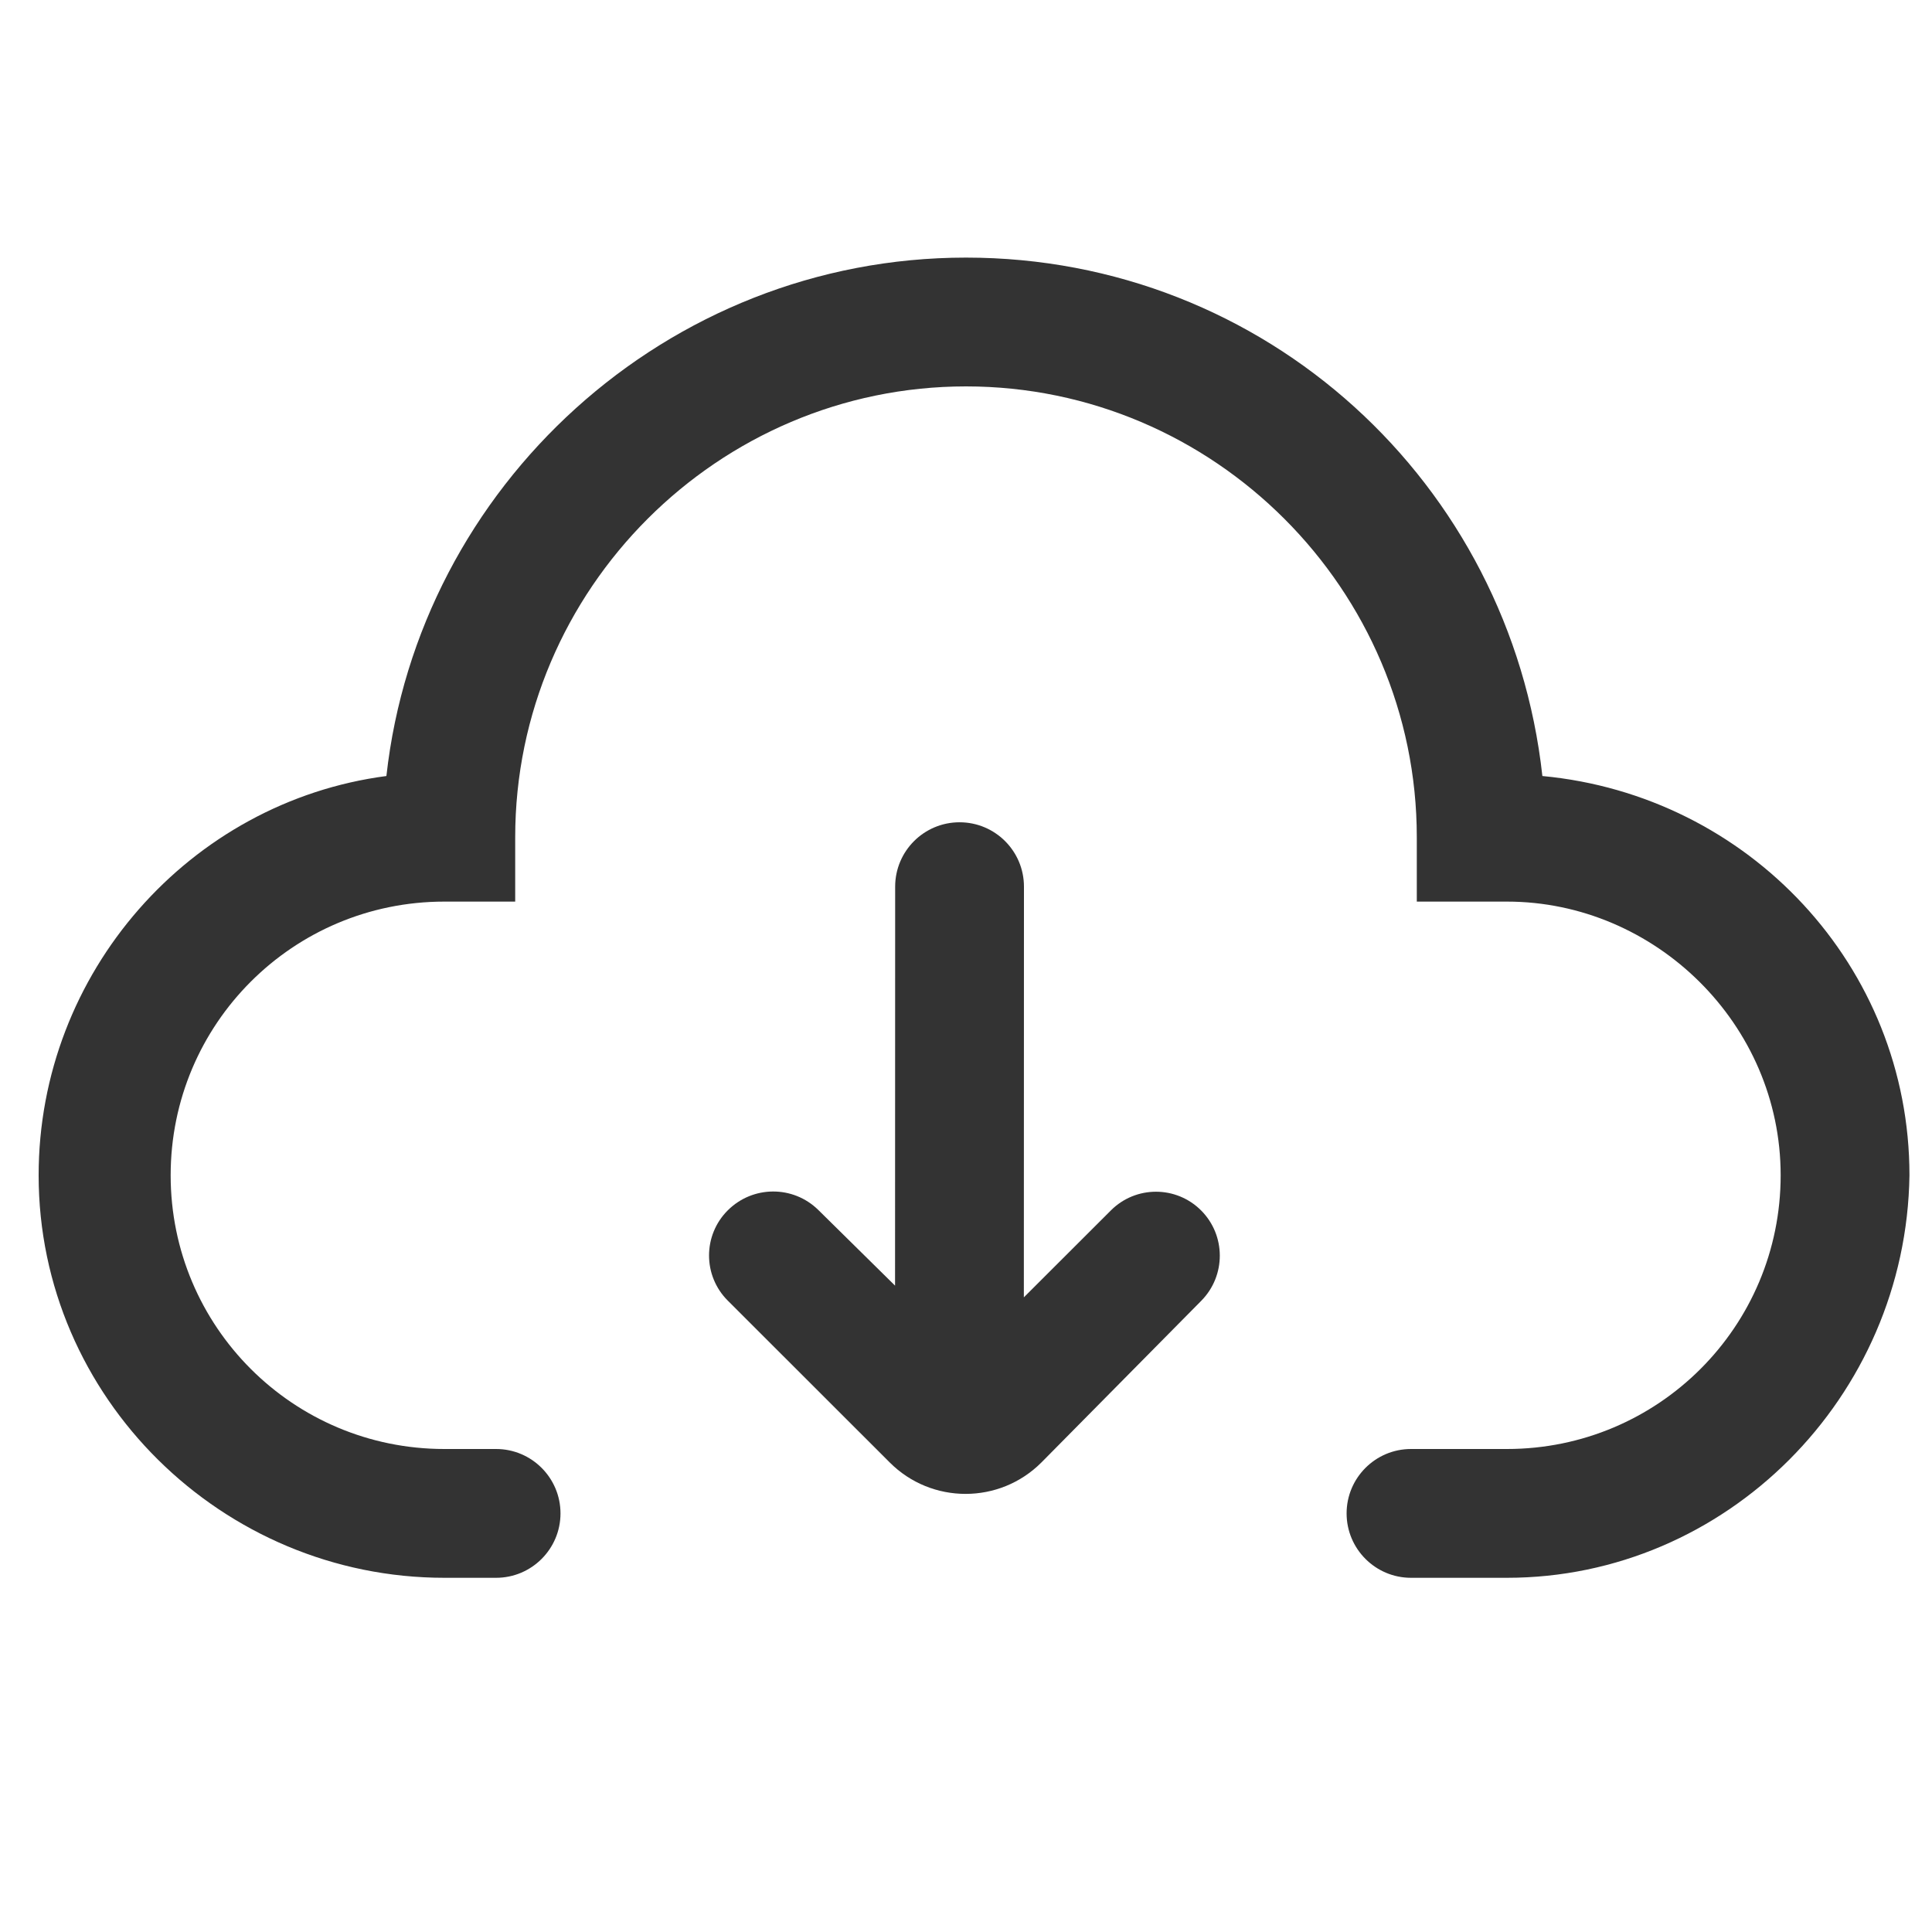 <?xml version="1.0" encoding="UTF-8"?>
<svg width="18px" height="18px" viewBox="0 0 18 18" version="1.1" xmlns="http://www.w3.org/2000/svg" xmlns:xlink="http://www.w3.org/1999/xlink">
    <title>icon-backup@2x</title>
    <g id="页面-1" stroke="none" stroke-width="1" fill="none" fill-rule="evenodd">
        <g id="历史备份节点" transform="translate(-727, -369)" fill="#333333" fill-rule="nonzero">
            <g id="编组" transform="translate(727, 369)">
                <g id="云上传">
                    <path d="M14.04,14.7 L13.146,14.7 C12.815,14.7 12.546,14.431 12.546,14.1 C12.546,13.769 12.815,13.5 13.146,13.5 L14.04,13.5 L14.04,13.5 C15.45,13.5 16.59,12.36 16.59,10.95 C16.59,9.54 15.42,8.4 14.04,8.4 L13.2,8.4 L13.2,7.8 C13.2,5.49 11.31,3.6 9,3.6 C6.69,3.6 4.8,5.49 4.8,7.8 L4.8,8.4 L4.14,8.4 C2.73,8.4 1.59,9.54 1.59,10.95 C1.59,12.36 2.73,13.5 4.14,13.5 L4.622,13.5 C4.953,13.5 5.222,13.769 5.222,14.1 C5.222,14.431 4.953,14.7 4.622,14.7 L4.14,14.7 L4.14,14.7 C2.07,14.7 0.36,13.02 0.36,10.95 C0.36,9.06 1.77,7.47 3.6,7.23 C3.9,4.53 6.21,2.4 9,2.4 C11.79,2.4 14.07,4.5 14.37,7.23 C16.29,7.41 17.79,9 17.79,10.95 C17.76,13.02 16.08,14.7 14.04,14.7 Z" id="路径"></path>
                    <path d="M9.703,7.953 L9.707,7.957 L11.192,9.459 C11.423,9.693 11.422,10.069 11.19,10.301 C10.958,10.533 10.582,10.533 10.35,10.301 L9.539,9.491 L9.54,13.317 C9.54,13.649 9.271,13.917 8.94,13.917 C8.609,13.917 8.34,13.649 8.34,13.317 L8.339,9.6 L7.624,10.305 C7.389,10.536 7.013,10.534 6.78,10.301 C6.548,10.069 6.548,9.693 6.78,9.461 L8.289,7.953 C8.679,7.562 9.313,7.562 9.703,7.953 Z" id="形状结合" transform="translate(8.985, 10.789) scale(1, -1) translate(-8.985, -10.789) "></path>
                </g>
            </g>
        </g>
    </g>
</svg>